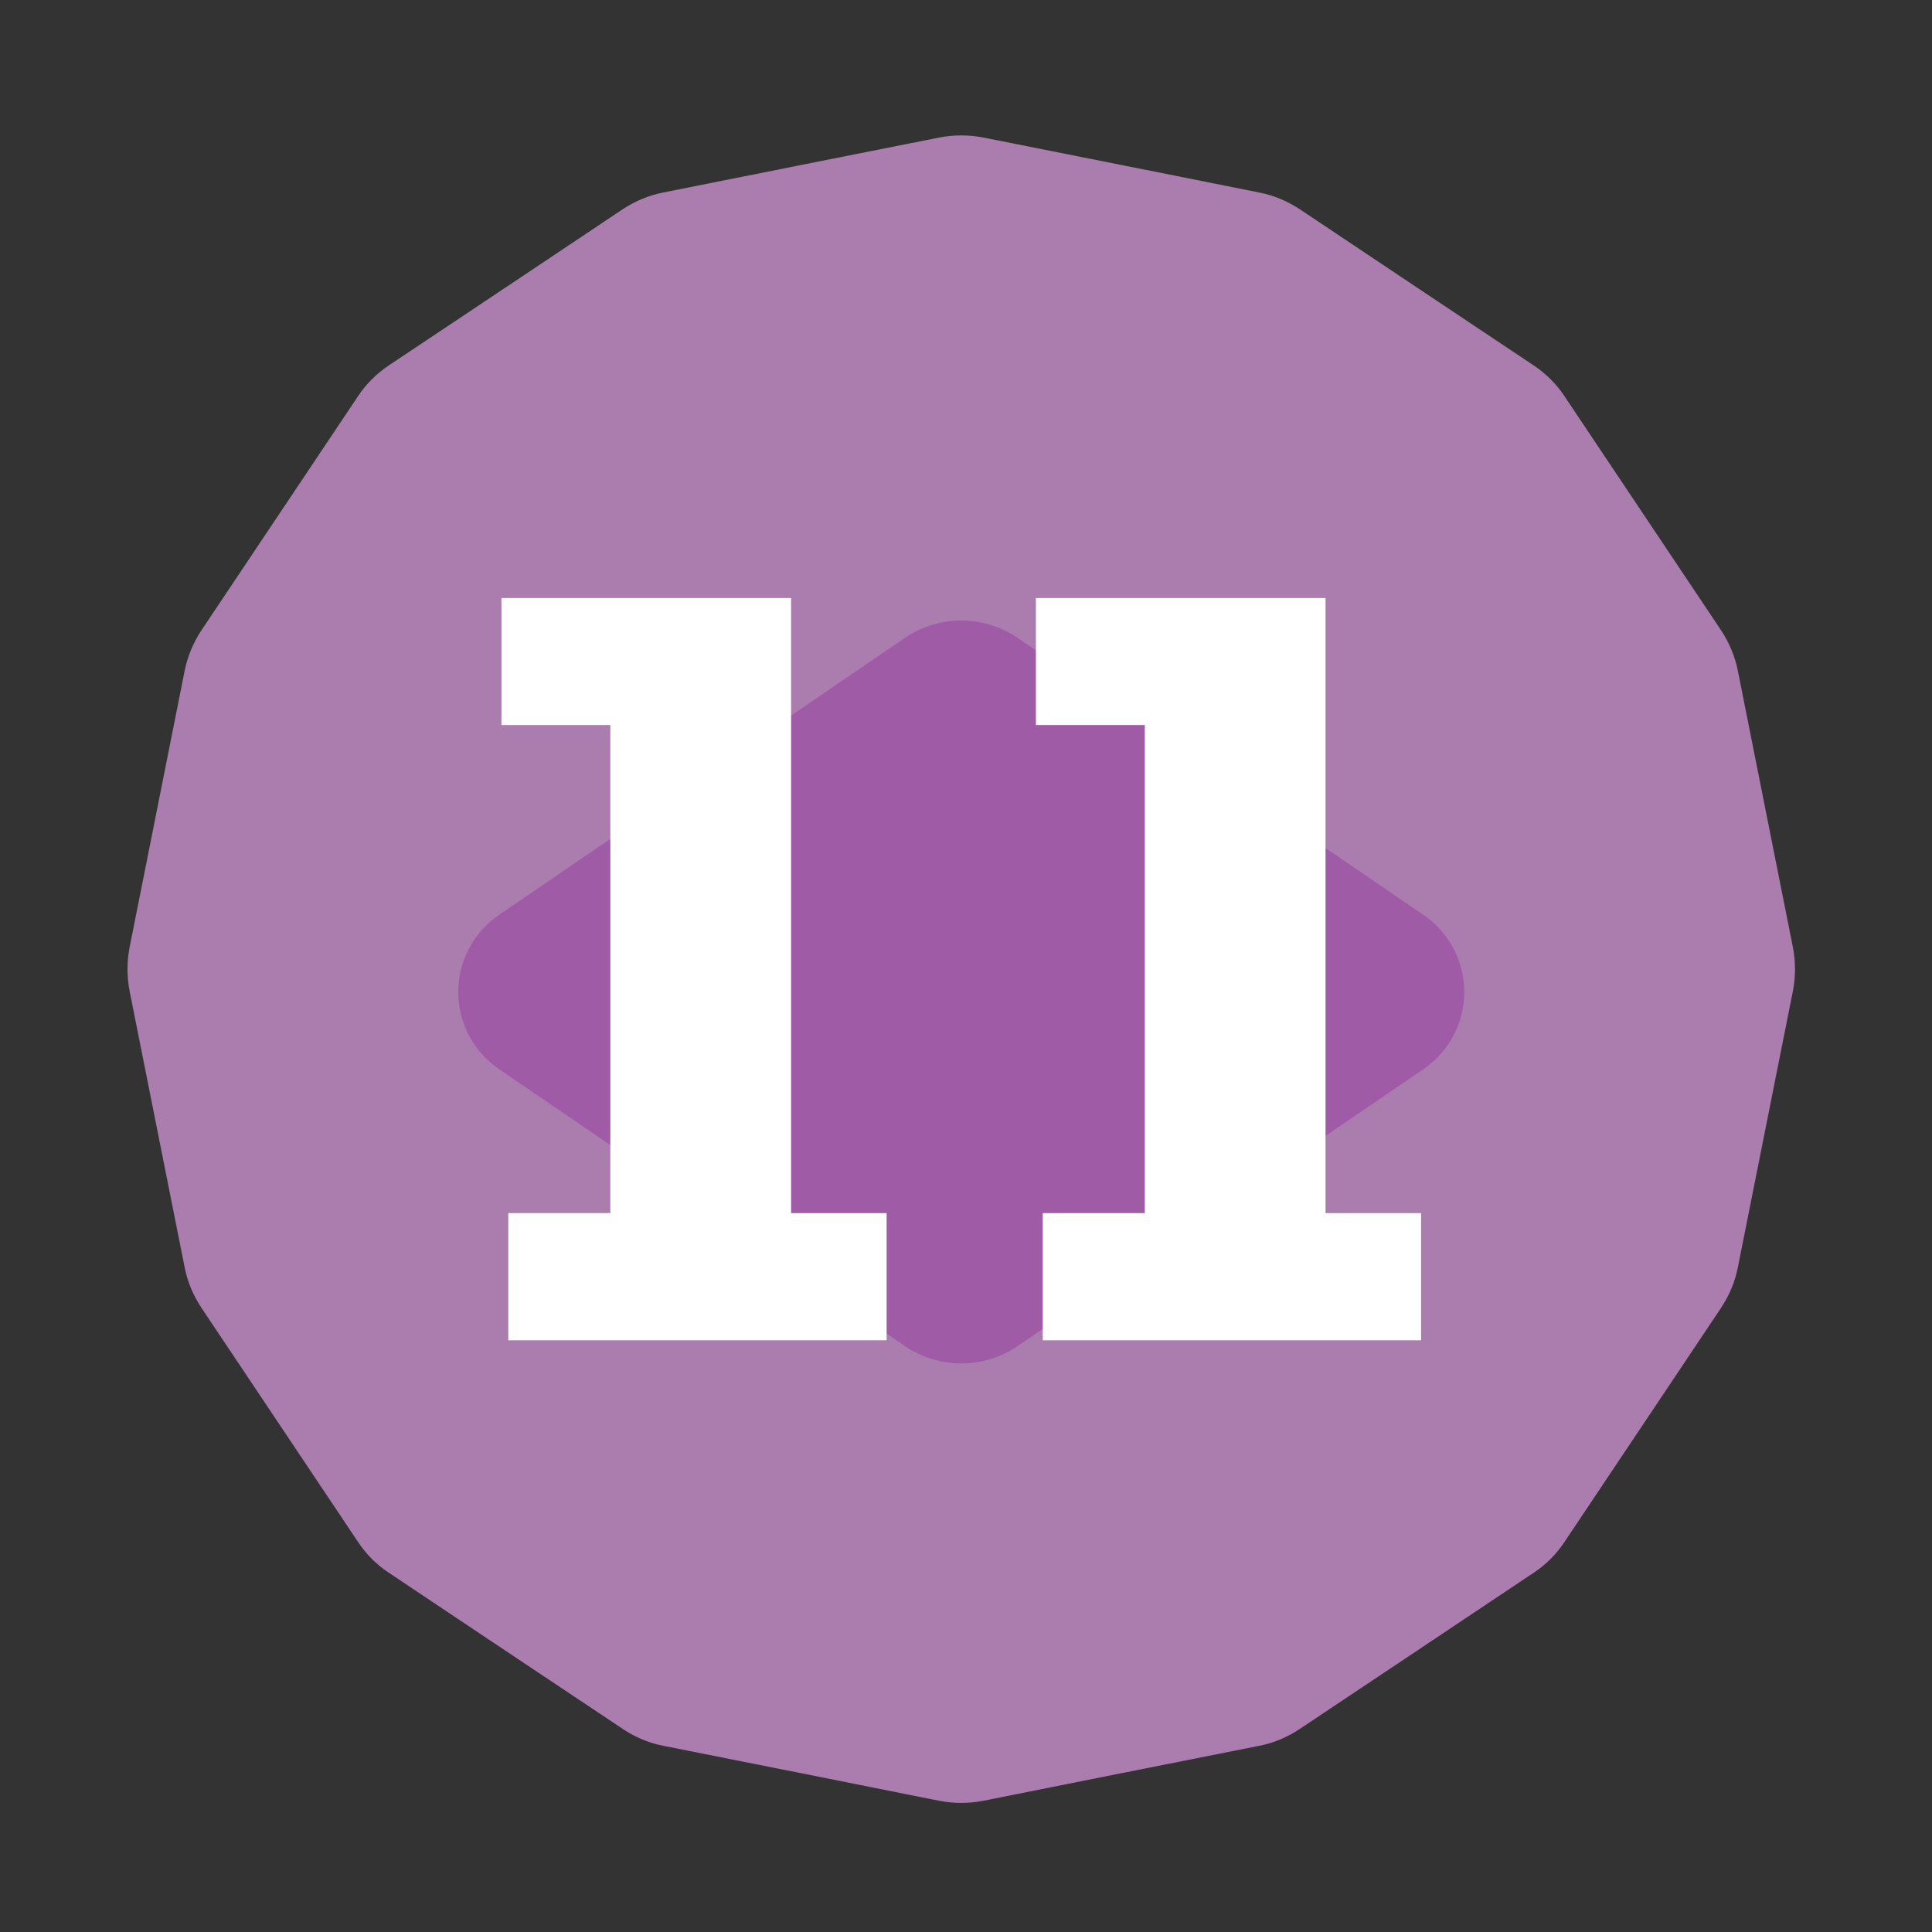 <?xml version="1.0" encoding="UTF-8" standalone="no"?><!DOCTYPE svg PUBLIC "-//W3C//DTD SVG 1.1//EN" "http://www.w3.org/Graphics/SVG/1.1/DTD/svg11.dtd"><svg width="100%" height="100%" viewBox="0 0 11 11" version="1.1" xmlns="http://www.w3.org/2000/svg" xmlns:xlink="http://www.w3.org/1999/xlink" xml:space="preserve" xmlns:serif="http://www.serif.com/" style="fill-rule:evenodd;clip-rule:evenodd;stroke-linejoin:round;stroke-miterlimit:2;"><rect x="0" y="0" width="11" height="11" fill="#333333" stroke="none"/><rect id="d30_11" x="0.193" y="0.238" width="10.56" height="10.56" style="fill:none;"/><g><path d="M5.348,0.783c0.083,-0.016 0.167,-0.016 0.25,0c0.333,0.066 1.238,0.246 1.571,0.313c0.083,0.016 0.161,0.049 0.231,0.095c0.283,0.189 1.05,0.702 1.333,0.89c0.07,0.047 0.13,0.107 0.176,0.177c0.189,0.282 0.702,1.05 0.891,1.332c0.046,0.07 0.079,0.149 0.095,0.231c0.066,0.333 0.247,1.239 0.313,1.572c0.016,0.082 0.016,0.167 -0,0.25c-0.066,0.333 -0.247,1.238 -0.313,1.571c-0.016,0.083 -0.049,0.161 -0.095,0.231c-0.189,0.283 -0.702,1.05 -0.891,1.332c-0.046,0.07 -0.106,0.131 -0.176,0.177c-0.283,0.189 -1.05,0.702 -1.333,0.89c-0.07,0.047 -0.148,0.08 -0.231,0.096c-0.333,0.066 -1.238,0.246 -1.571,0.313c-0.083,0.016 -0.167,0.016 -0.25,-0c-0.333,-0.067 -1.238,-0.247 -1.571,-0.313c-0.083,-0.016 -0.161,-0.049 -0.231,-0.096c-0.283,-0.188 -1.05,-0.701 -1.333,-0.89c-0.07,-0.046 -0.13,-0.107 -0.176,-0.177c-0.189,-0.282 -0.702,-1.049 -0.891,-1.332c-0.046,-0.07 -0.079,-0.148 -0.095,-0.231c-0.066,-0.333 -0.247,-1.238 -0.313,-1.571c-0.016,-0.083 -0.016,-0.168 0,-0.25c0.066,-0.333 0.247,-1.239 0.313,-1.572c0.016,-0.082 0.049,-0.161 0.095,-0.231c0.189,-0.282 0.702,-1.05 0.891,-1.332c0.046,-0.07 0.106,-0.13 0.176,-0.177c0.283,-0.188 1.05,-0.701 1.333,-0.89c0.07,-0.046 0.148,-0.079 0.231,-0.095c0.333,-0.067 1.238,-0.247 1.571,-0.313Z" style="fill:#ab7daf;"/><path d="M8.105,5.209c0.145,0.099 0.232,0.263 0.232,0.439c-0,0.176 -0.087,0.34 -0.232,0.439c-0.696,0.475 -1.777,1.212 -2.311,1.577c-0.194,0.132 -0.448,0.132 -0.642,-0c-0.534,-0.365 -1.615,-1.102 -2.311,-1.577c-0.145,-0.099 -0.232,-0.263 -0.232,-0.439c0,-0.176 0.087,-0.34 0.232,-0.439c0.696,-0.475 1.777,-1.212 2.311,-1.577c0.194,-0.132 0.448,-0.132 0.642,0c0.534,0.365 1.615,1.102 2.311,1.577Z" style="fill:#a05ba6;"/></g><g><path d="M5.048,6.907l-0,0.724l-2.154,-0l0,-0.724l0.581,0l-0,-2.779l-0.62,0l-0,-0.723l1.649,-0l-0,3.502l0.544,0Z" style="fill:#fff;fill-rule:nonzero;"/><path d="M8.091,6.907l0,0.724l-2.154,-0l0,-0.724l0.581,0l-0,-2.779l-0.62,0l0,-0.723l1.649,-0l0,3.502l0.544,0Z" style="fill:#fff;fill-rule:nonzero;"/></g></svg>